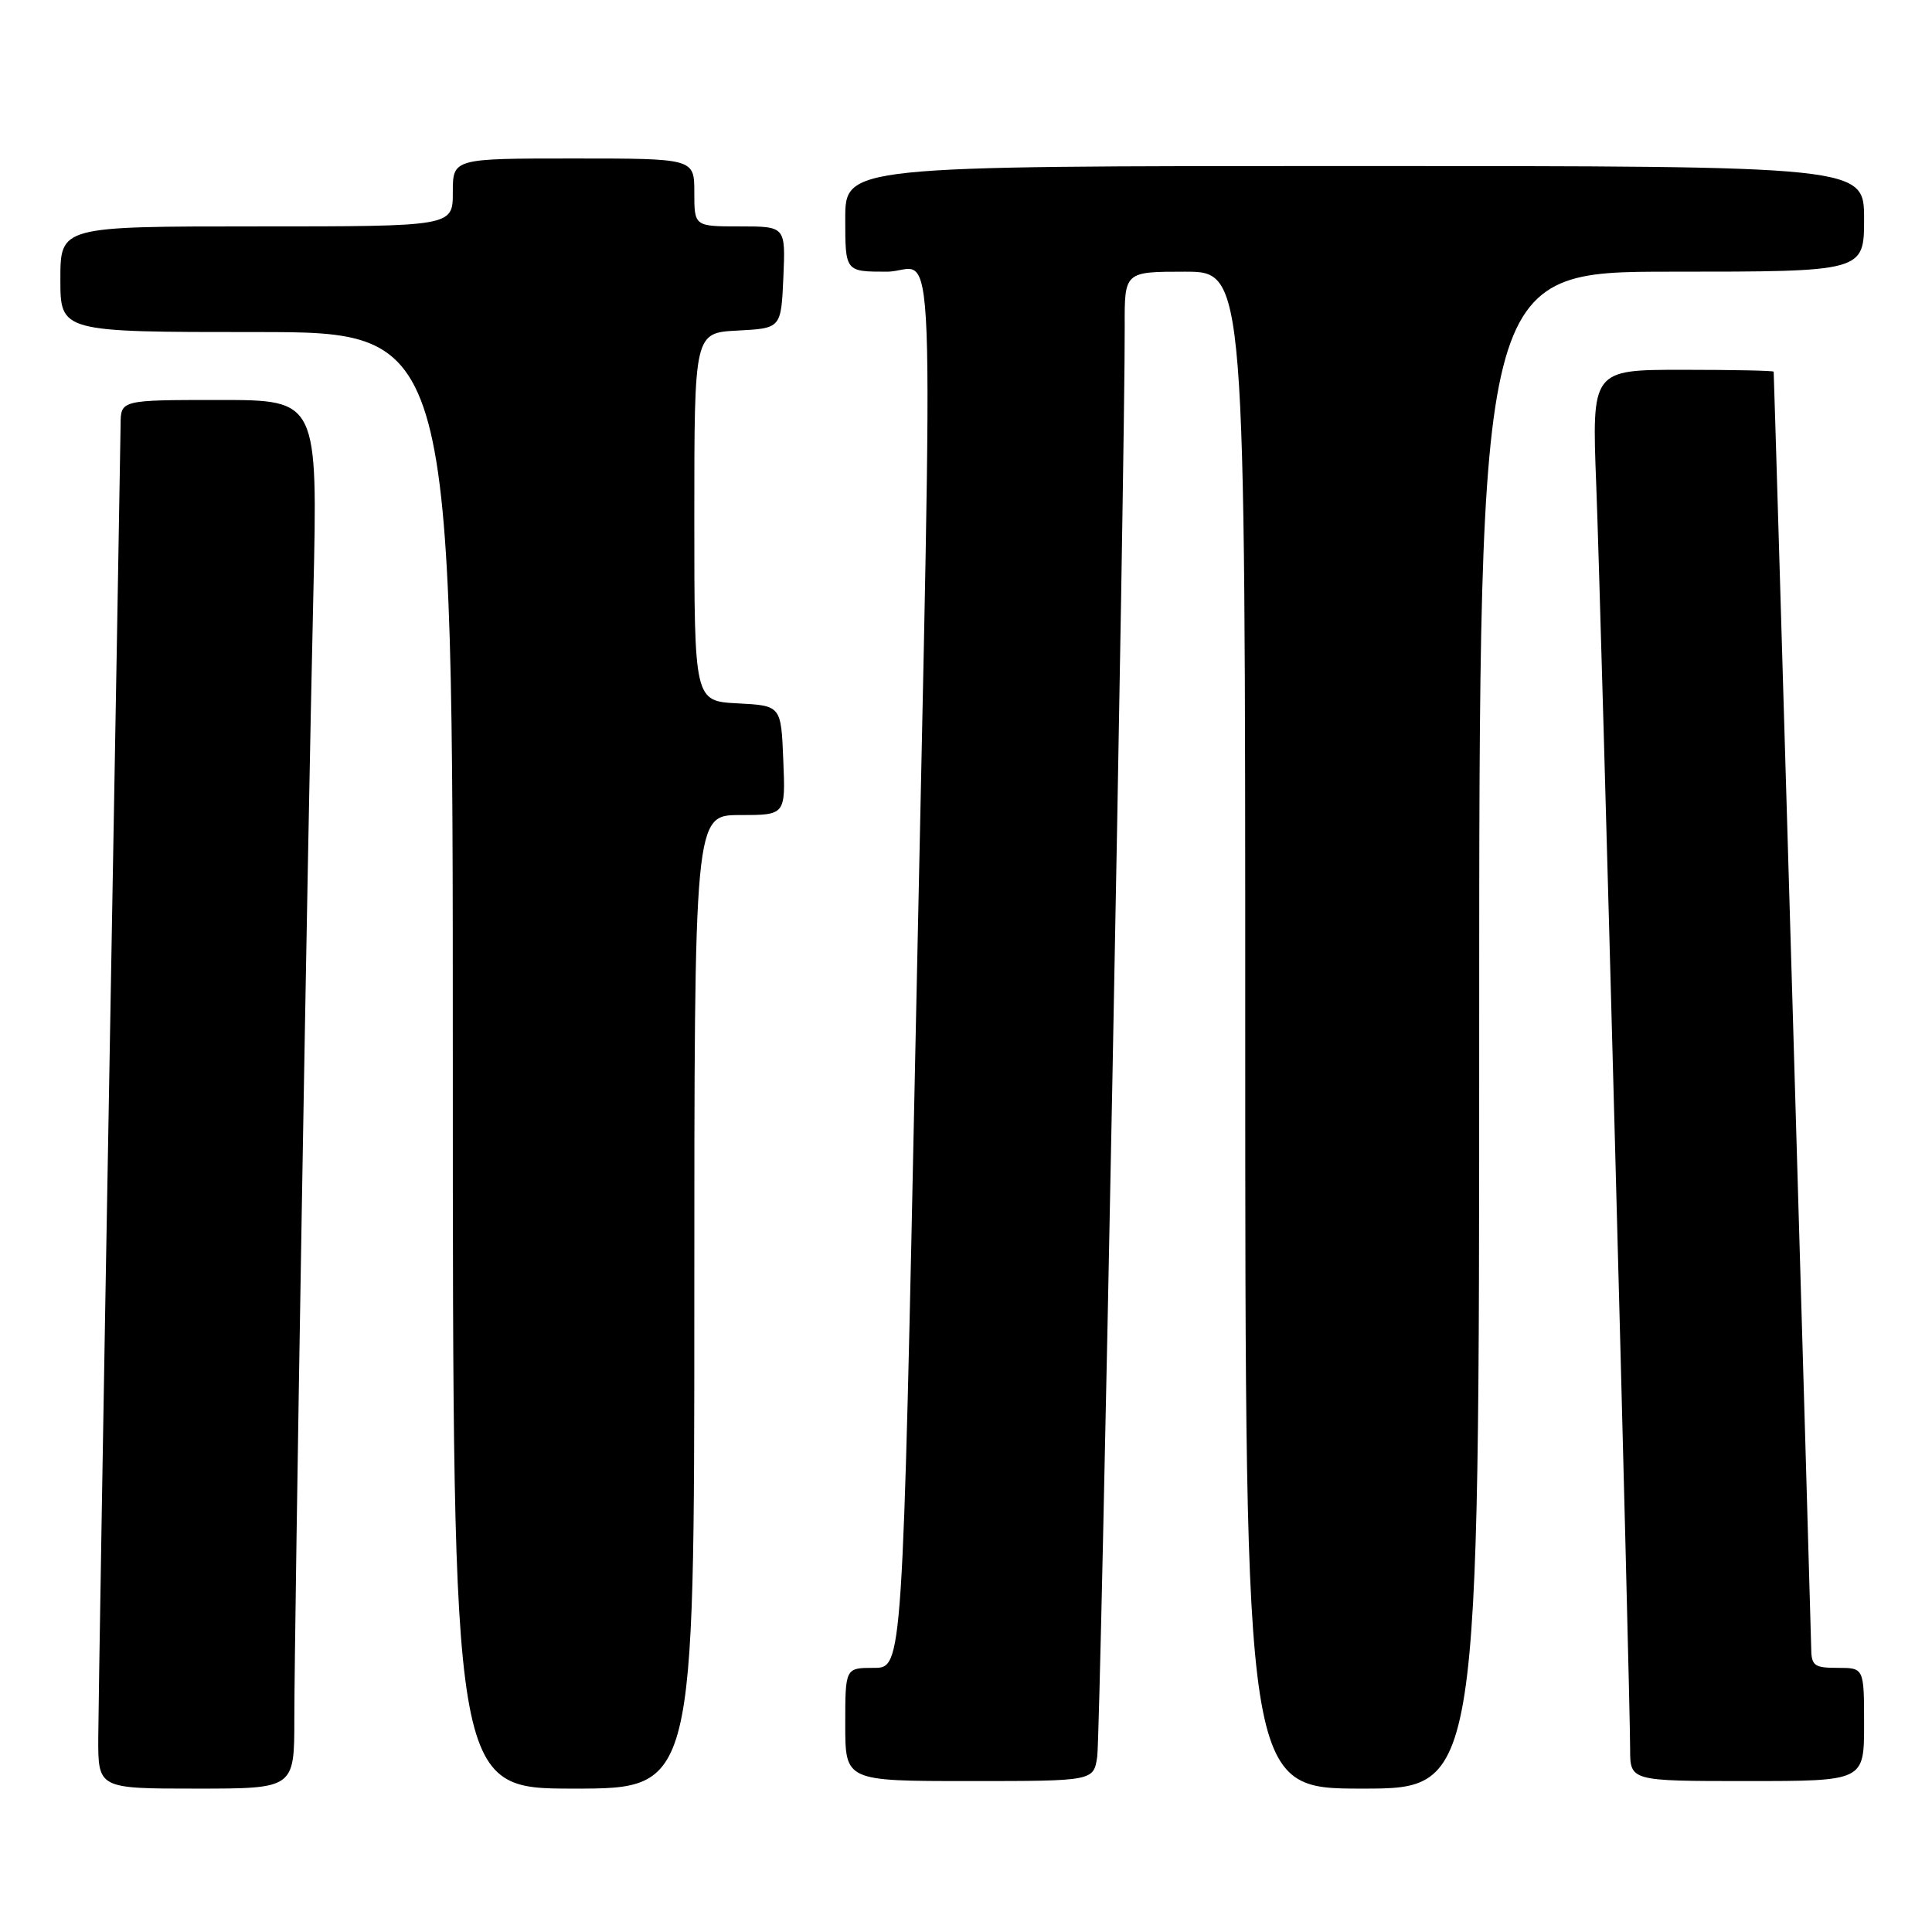 <?xml version="1.0" encoding="UTF-8" standalone="no"?>
<!DOCTYPE svg PUBLIC "-//W3C//DTD SVG 1.1//EN" "http://www.w3.org/Graphics/SVG/1.1/DTD/svg11.dtd" >
<svg xmlns="http://www.w3.org/2000/svg" xmlns:xlink="http://www.w3.org/1999/xlink" version="1.1" viewBox="0 0 256 256">
 <g >
 <path fill="currentColor"
d=" M 39.00 227.75 C 39.01 215.44 40.76 111.23 41.52 78.75 C 42.11 53.00 42.11 53.00 29.06 53.00 C 16.00 53.00 16.00 53.00 15.98 56.25 C 15.96 58.04 15.30 96.40 14.50 141.50 C 13.70 186.60 13.04 226.54 13.02 230.25 C 13.00 237.00 13.00 237.00 26.00 237.00 C 39.00 237.00 39.00 237.00 39.00 227.75 Z  M 92.00 172.50 C 92.00 108.00 92.00 108.00 98.04 108.00 C 104.09 108.00 104.09 108.00 103.79 100.75 C 103.50 93.50 103.50 93.50 97.75 93.20 C 92.00 92.90 92.00 92.90 92.00 68.50 C 92.00 44.10 92.00 44.10 97.75 43.80 C 103.50 43.50 103.50 43.50 103.80 36.75 C 104.09 30.00 104.09 30.00 98.05 30.00 C 92.00 30.00 92.00 30.00 92.00 25.50 C 92.00 21.00 92.00 21.00 76.00 21.00 C 60.00 21.00 60.00 21.00 60.00 25.50 C 60.00 30.00 60.00 30.00 34.00 30.00 C 8.00 30.00 8.00 30.00 8.00 37.00 C 8.00 44.00 8.00 44.00 34.00 44.00 C 60.00 44.00 60.00 44.00 60.00 140.50 C 60.00 237.00 60.00 237.00 76.00 237.00 C 92.00 237.00 92.00 237.00 92.00 172.50 Z  M 196.00 136.50 C 196.00 36.00 196.00 36.00 221.50 36.00 C 247.00 36.00 247.00 36.00 247.00 29.00 C 247.00 22.00 247.00 22.00 179.50 22.00 C 112.00 22.00 112.00 22.00 112.00 29.00 C 112.00 36.00 112.00 36.00 117.50 36.00 C 124.12 36.00 123.67 23.99 121.33 137.25 C 119.60 221.00 119.60 221.00 115.80 221.00 C 112.00 221.00 112.00 221.00 112.00 228.50 C 112.00 236.00 112.00 236.00 128.45 236.00 C 144.91 236.00 144.91 236.00 145.39 232.75 C 145.83 229.74 149.10 59.48 149.03 43.25 C 149.00 36.00 149.00 36.00 157.00 36.00 C 165.00 36.00 165.00 36.00 165.00 136.50 C 165.00 237.00 165.00 237.00 180.50 237.00 C 196.00 237.00 196.00 237.00 196.00 136.50 Z  M 247.00 228.50 C 247.00 221.00 247.00 221.00 243.50 221.00 C 240.35 221.00 240.00 220.72 239.99 218.25 C 239.97 216.20 235.11 50.62 235.02 49.25 C 235.01 49.11 229.58 49.00 222.96 49.00 C 210.92 49.00 210.92 49.00 211.51 64.25 C 212.14 80.43 216.00 224.55 216.00 231.75 C 216.00 236.00 216.00 236.00 231.50 236.00 C 247.00 236.00 247.00 236.00 247.00 228.50 Z "/>
</g>
</svg>